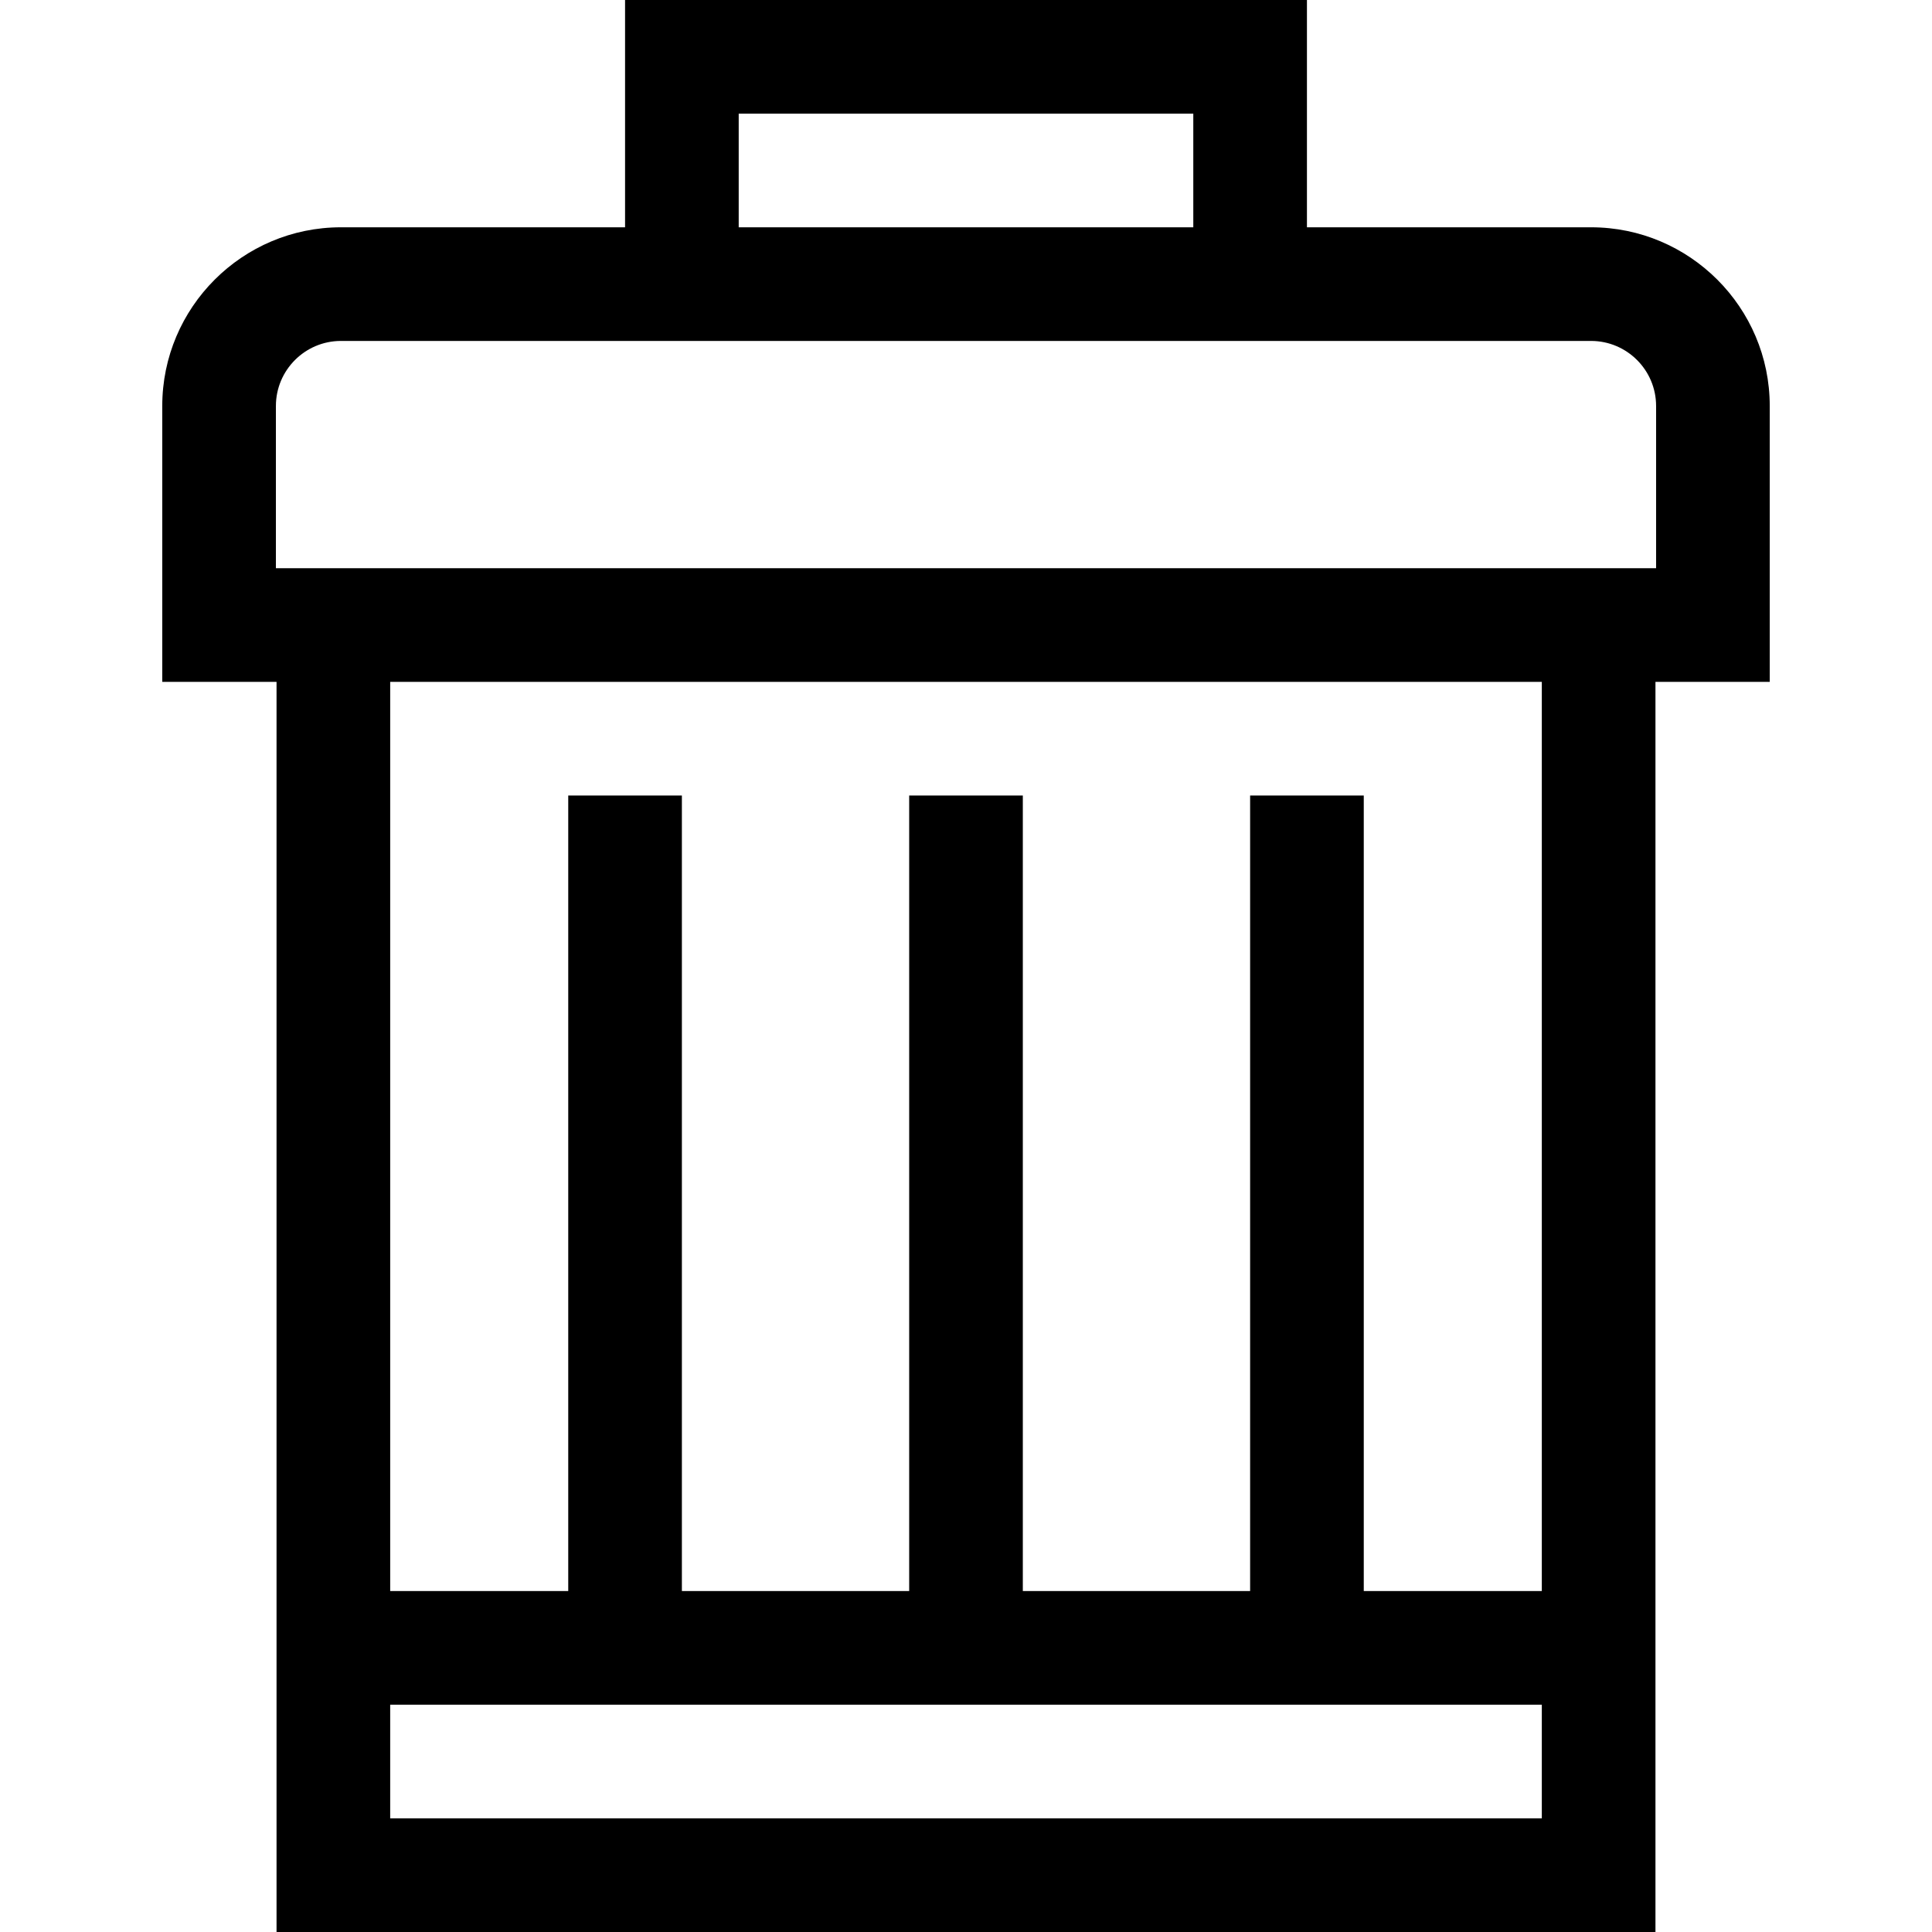 <svg id="Capa_1" enable-background="new 0 0 510 510" height="512" viewBox="0 0 510 510" width="512" xmlns="http://www.w3.org/2000/svg"><g><path d="m467.167 107.167c0-26.008-21.159-47.167-47.167-47.167h-75v-60h-180v60h-75c-26.008 0-47.167 21.159-47.167 47.167v72.833h30.167v330h364v-330h30.167zm-272.167-77.167h120v30h-120zm-92 450v-30h304v30zm304-60h-47v-210h-30v210h-60v-210h-30v210h-60v-210h-30v210h-47v-240h304zm30.167-270h-.167-364-.167v-42.833c0-9.466 7.701-17.167 17.167-17.167h75 180 75c9.466 0 17.167 7.701 17.167 17.167z"/></g></svg>